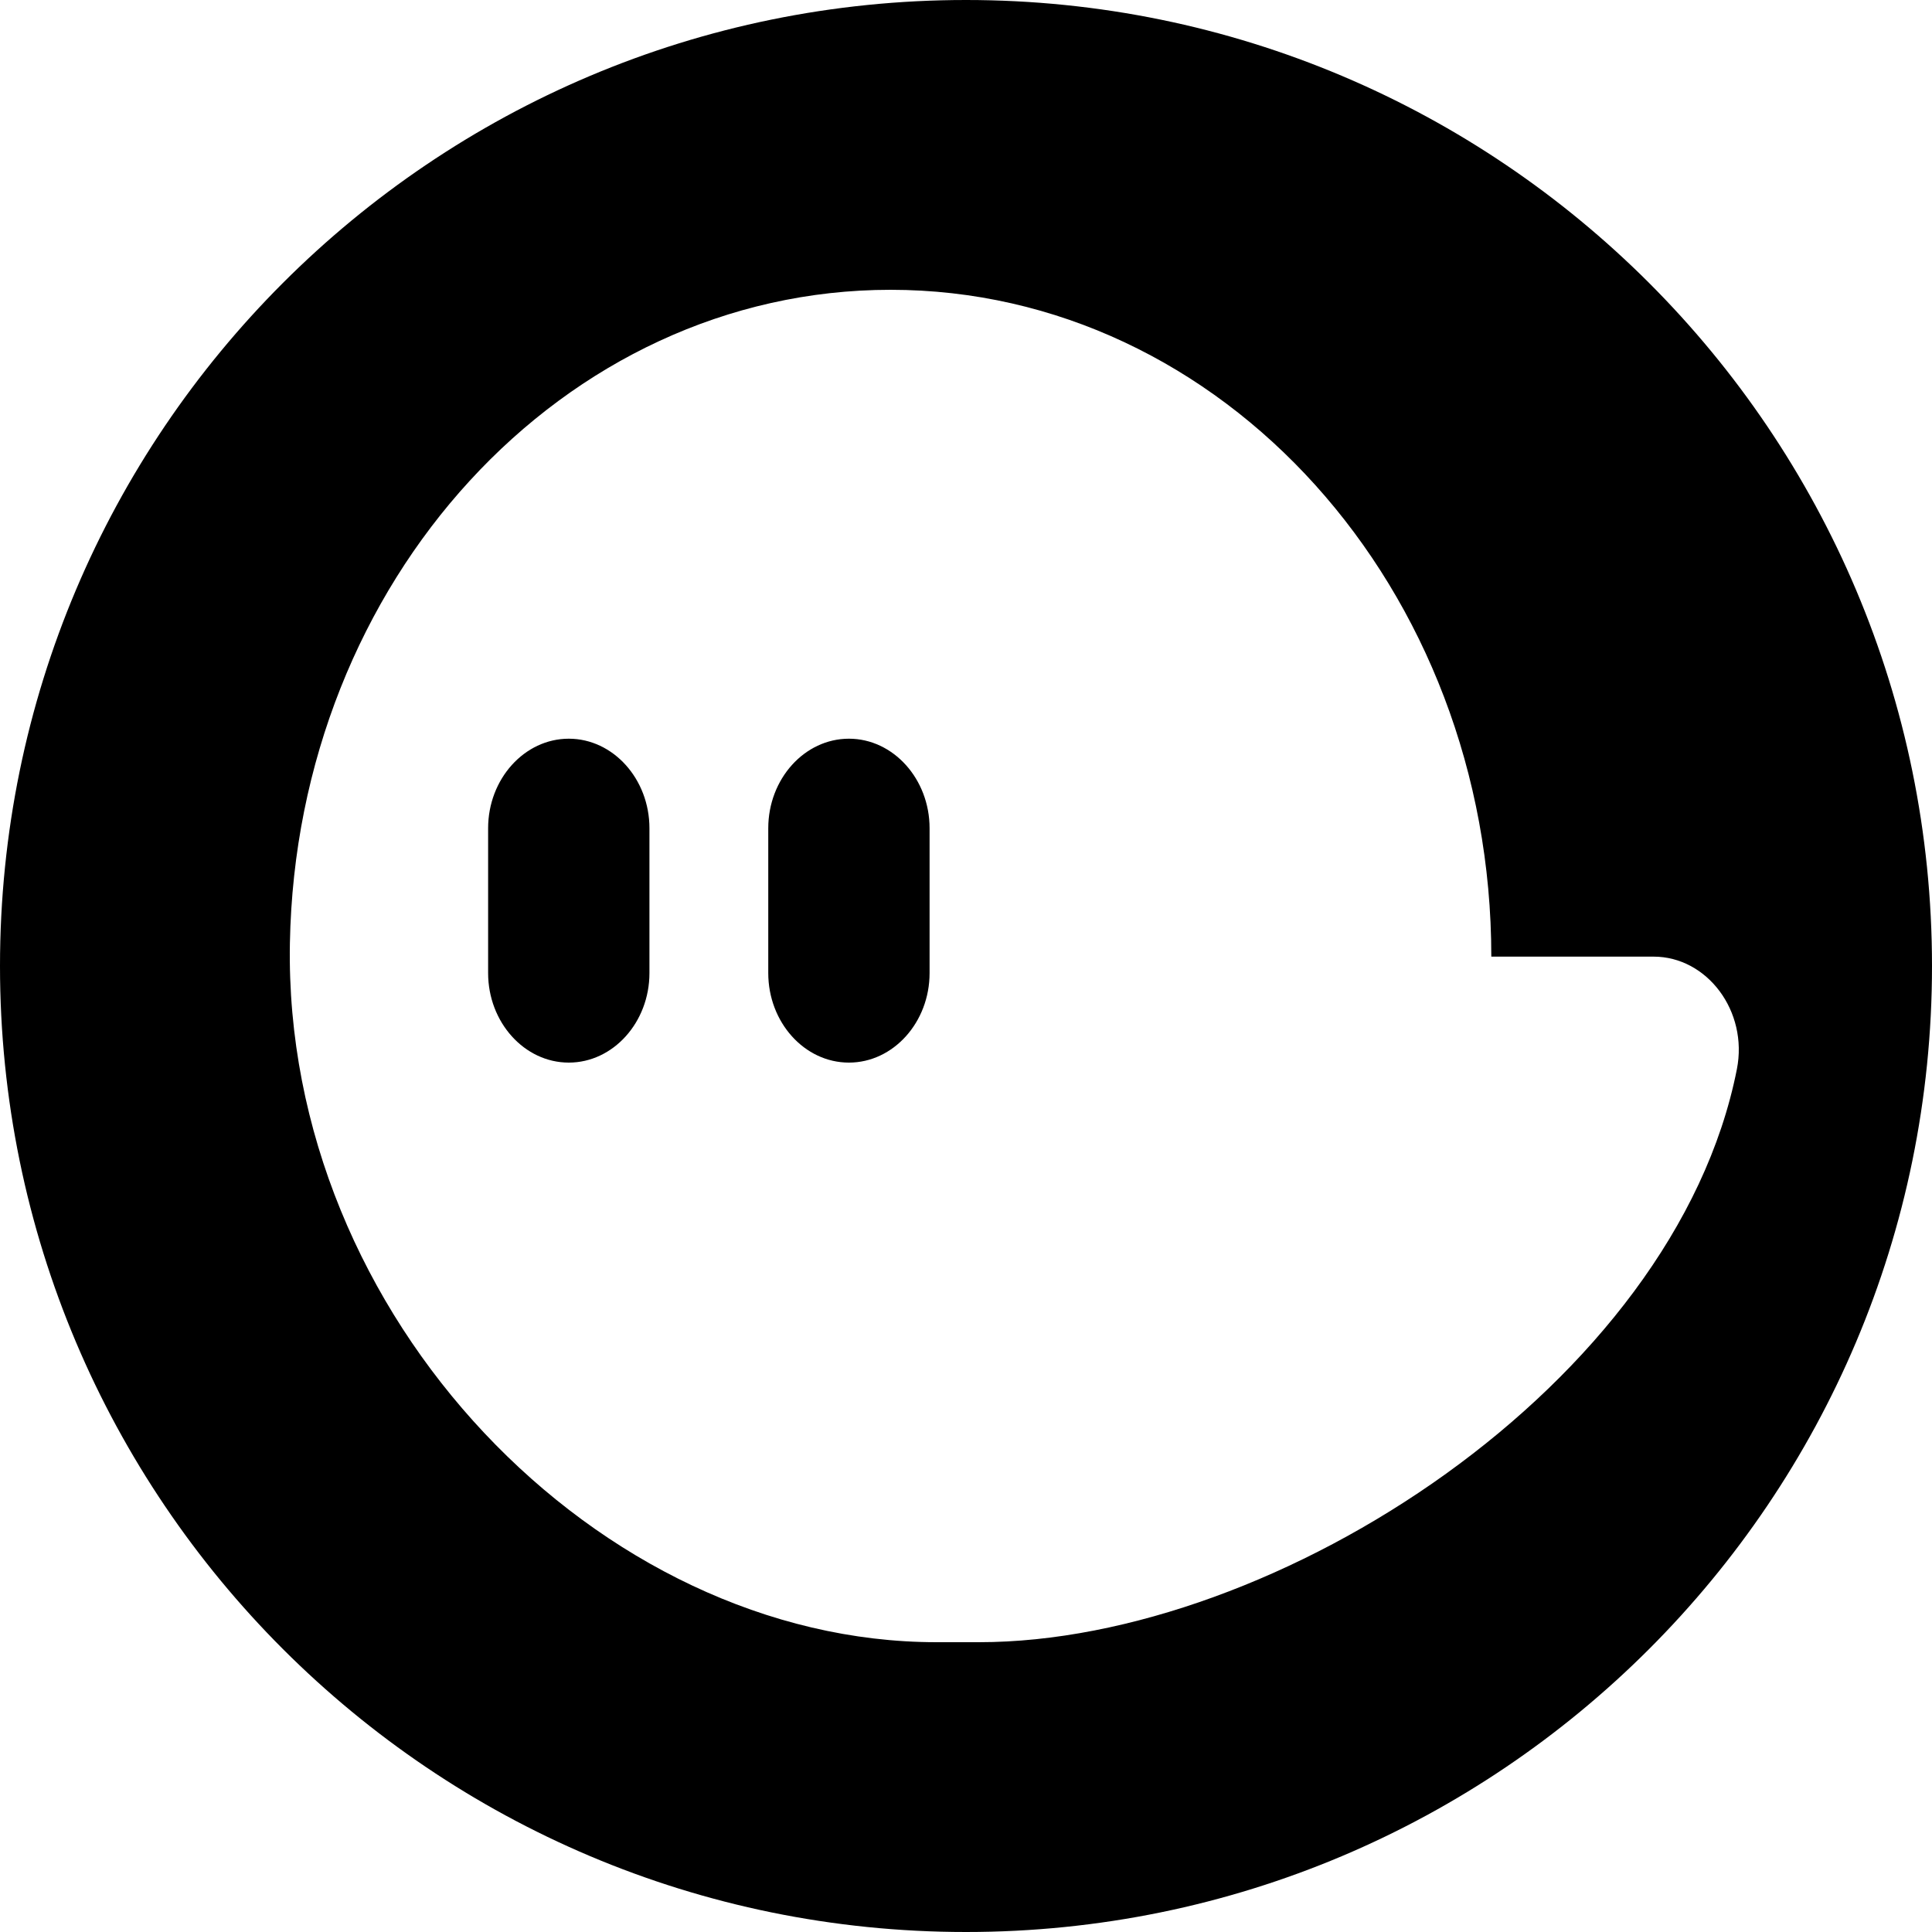 <svg width="20" height="20" viewBox="0 0 20 20" fill="none" xmlns="http://www.w3.org/2000/svg">
<path fill-rule="evenodd" clip-rule="evenodd" d="M20 10C20 15.523 15.523 20 10 20C4.477 20 0 15.523 0 10C0 4.477 4.477 0 10 0C15.523 0 20 4.477 20 10ZM15.438 9.903H17.118C17.672 9.903 18.099 10.468 17.98 11.069C17.336 14.326 13.211 17 10.134 17H9.695C6.205 17 2.931 13.636 3.001 9.763C3.069 6.015 5.827 3 9.219 3C12.654 3 15.438 6.091 15.438 9.903ZM5.888 11C6.347 11 6.723 10.583 6.723 10.073V8.574C6.723 8.064 6.347 7.647 5.888 7.647C5.429 7.647 5.053 8.064 5.053 8.574V10.073C5.053 10.583 5.429 11 5.888 11ZM8.788 11C9.247 11 9.623 10.583 9.623 10.073V8.574C9.623 8.064 9.247 7.647 8.788 7.647C8.328 7.647 7.953 8.064 7.953 8.574V10.073C7.953 10.583 8.328 11 8.788 11Z" fill="currentColor"/>
</svg>
